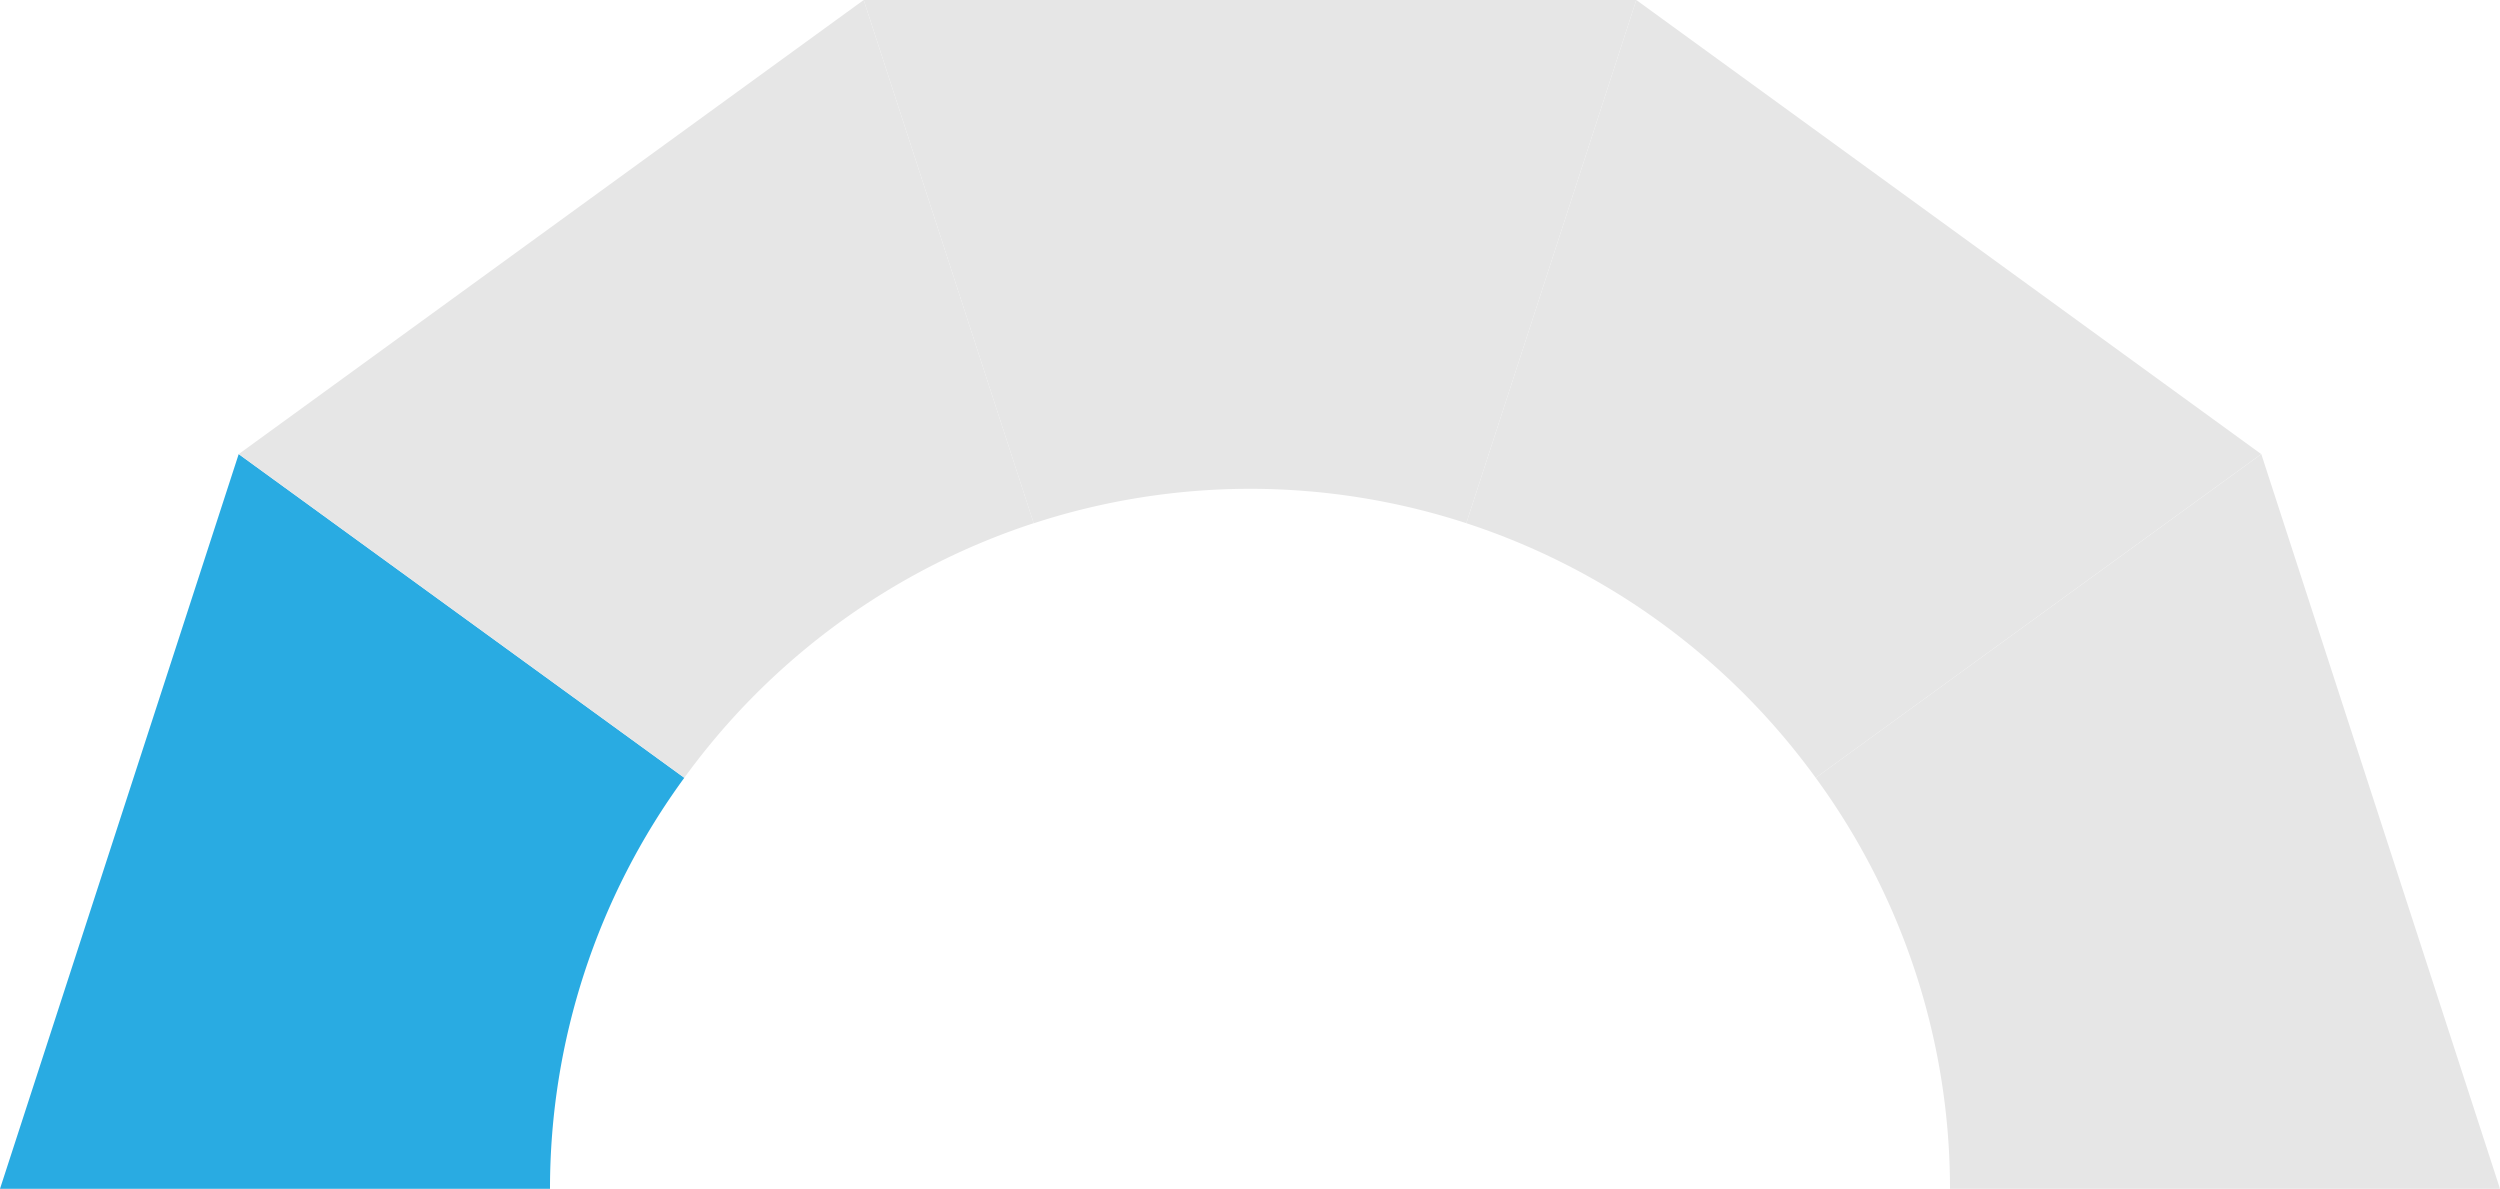 <svg id="레이어_1" data-name="레이어 1" xmlns="http://www.w3.org/2000/svg" width="25" height="11.888" viewBox="0 0 25 11.888"><defs><style>.cls-1{fill:#29abe2;}.cls-2{fill:#e6e6e6;}</style></defs><title>desk4-1</title><path class="cls-1" d="M6.843,7.834,2.387,4.597,0,11.944H5.5A6.959,6.959,0,0,1,6.843,7.834Z" transform="translate(0 -0.056)"/><path class="cls-2" d="M18.157,7.834l4.455-3.237L16.363.056l-1.7,5.232A7.006,7.006,0,0,1,18.157,7.834Z" transform="translate(0 -0.056)"/><path class="cls-2" d="M12.5,4.944a6.987,6.987,0,0,1,2.163.344l1.7-5.232H8.637l1.7,5.233A6.987,6.987,0,0,1,12.5,4.944Z" transform="translate(0 -0.056)"/><path class="cls-2" d="M19.5,11.944H25L22.613,4.597,18.157,7.834A6.959,6.959,0,0,1,19.5,11.944Z" transform="translate(0 -0.056)"/><path class="cls-2" d="M10.337,5.288,8.637.056l-6.25,4.541L6.843,7.834A7.006,7.006,0,0,1,10.337,5.288Z" transform="translate(0 -0.056)"/></svg>